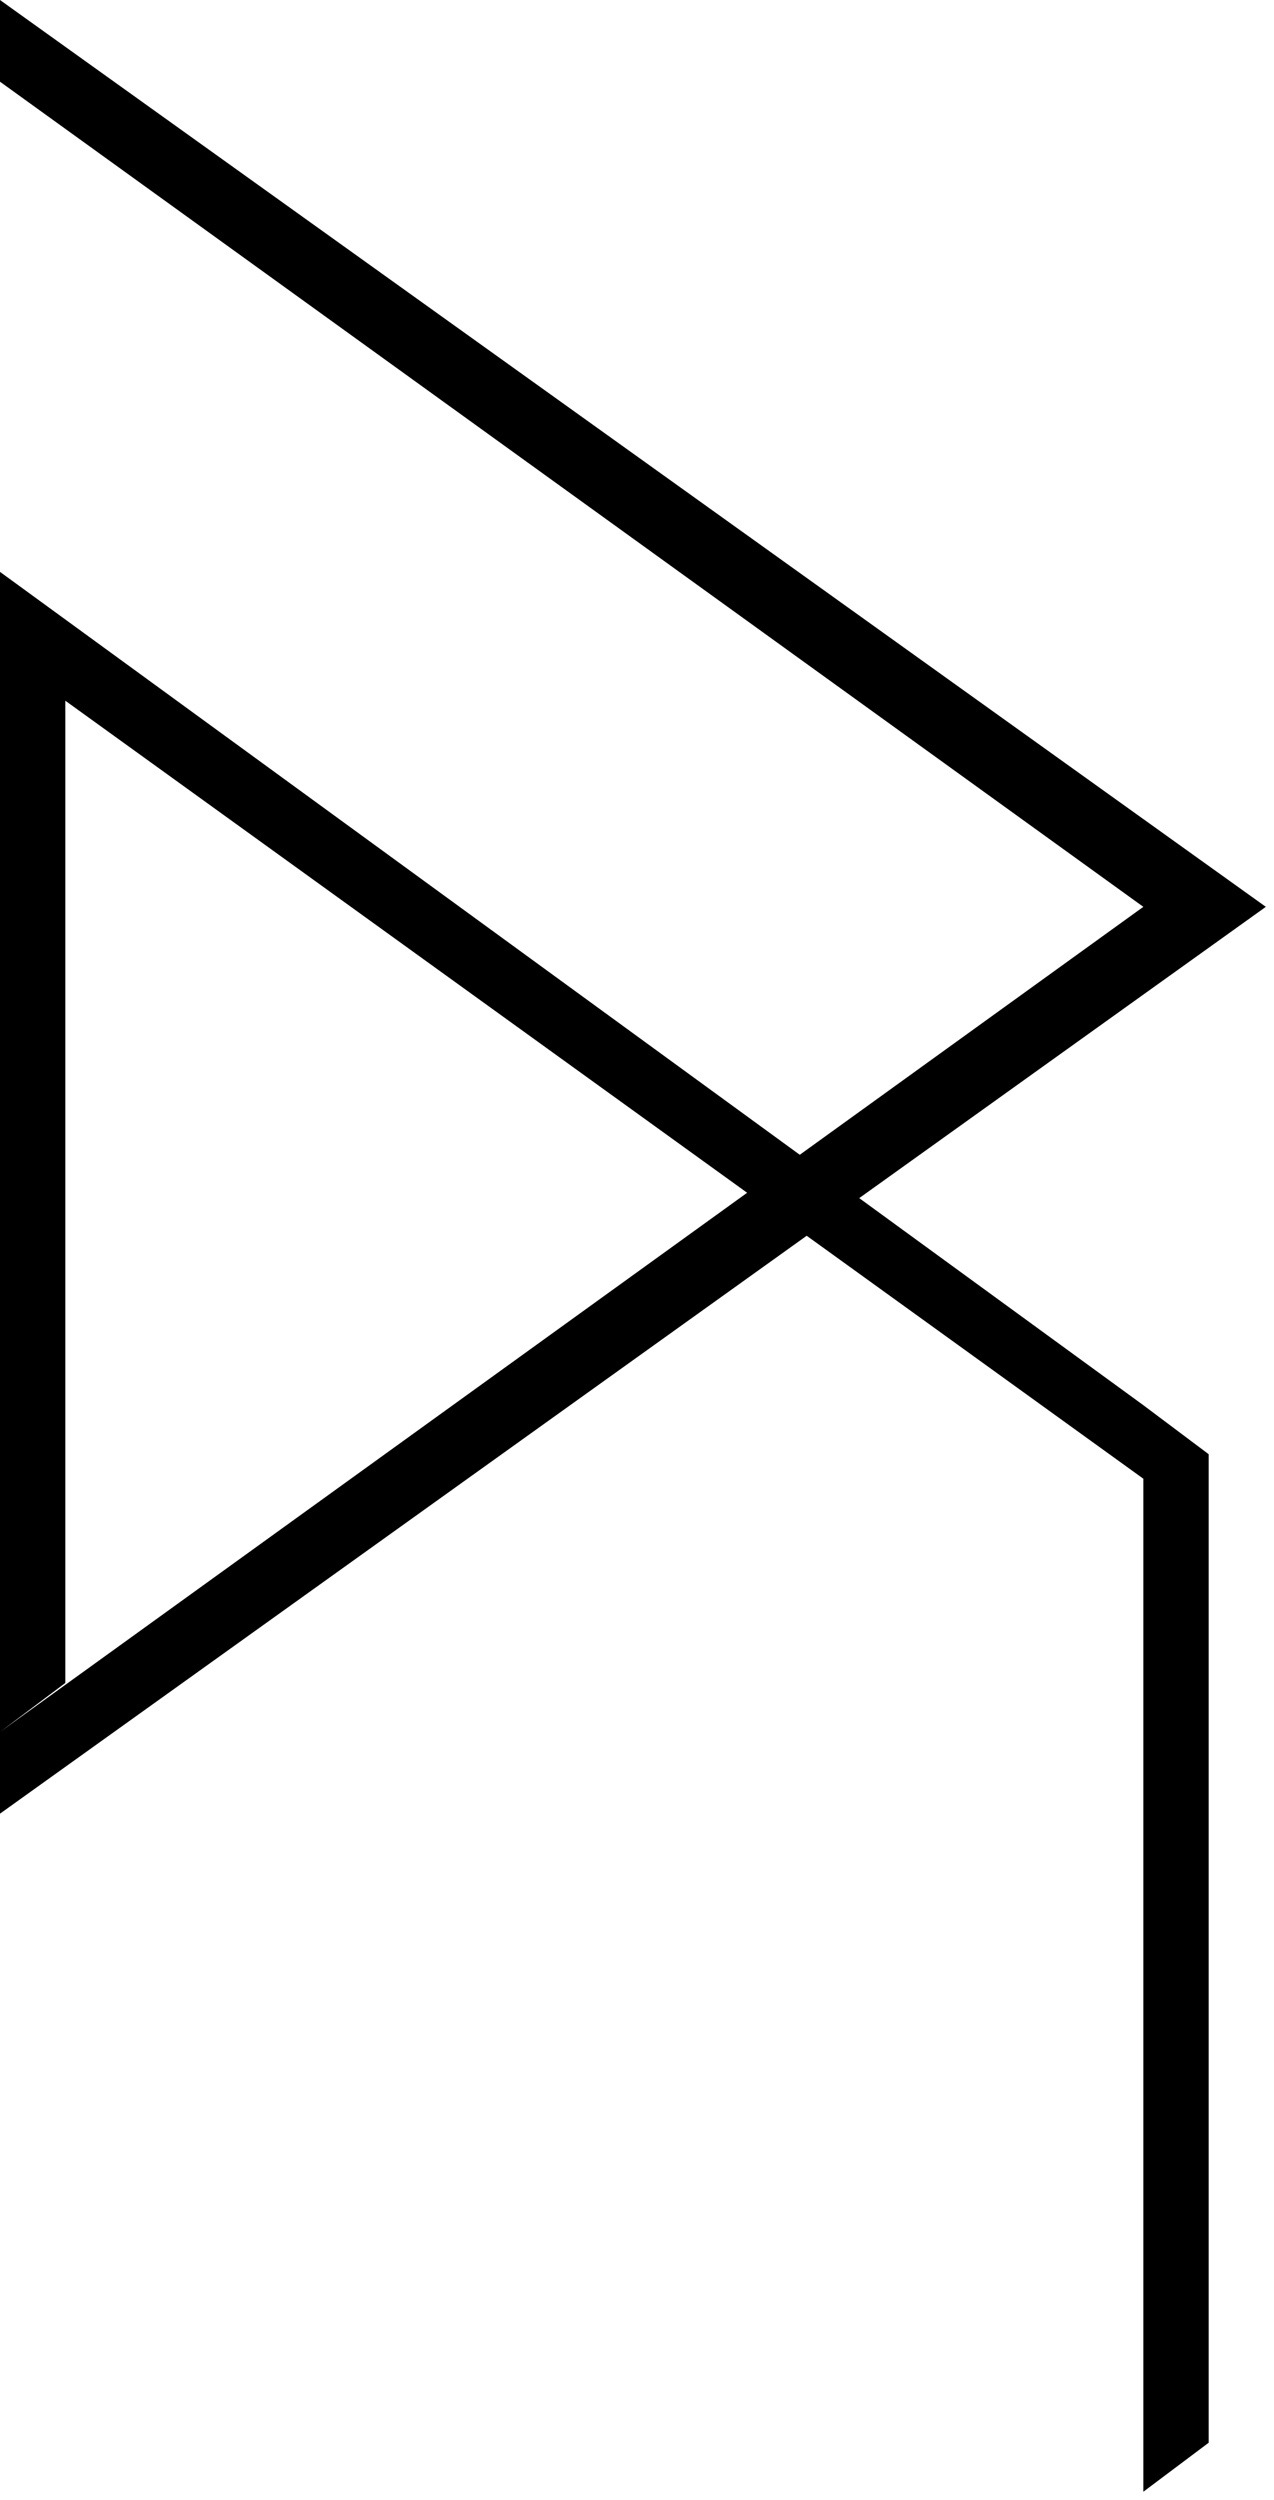       <svg
        width="78"
        height="153"
        viewBox="0 0 78 153"
        fill="none"
        xmlns="http://www.w3.org/2000/svg"
      >
        <path
          d="M77.5 55.5L-0 111V106L70 55.5H77.5Z M77.5 55.5L-0 0V5L70 55.5H77.5Z M-0 35L-0 106L4 103L4 38L-0 35Z M70 86L-0 35L-0 40L70 90.5V86Z M70 86L-0 35L-0 40L70 90.5V86Z M70 86L70 152.5L74 149.5L74 89L70 86Z"
          fill="black"
        />
      </svg>
